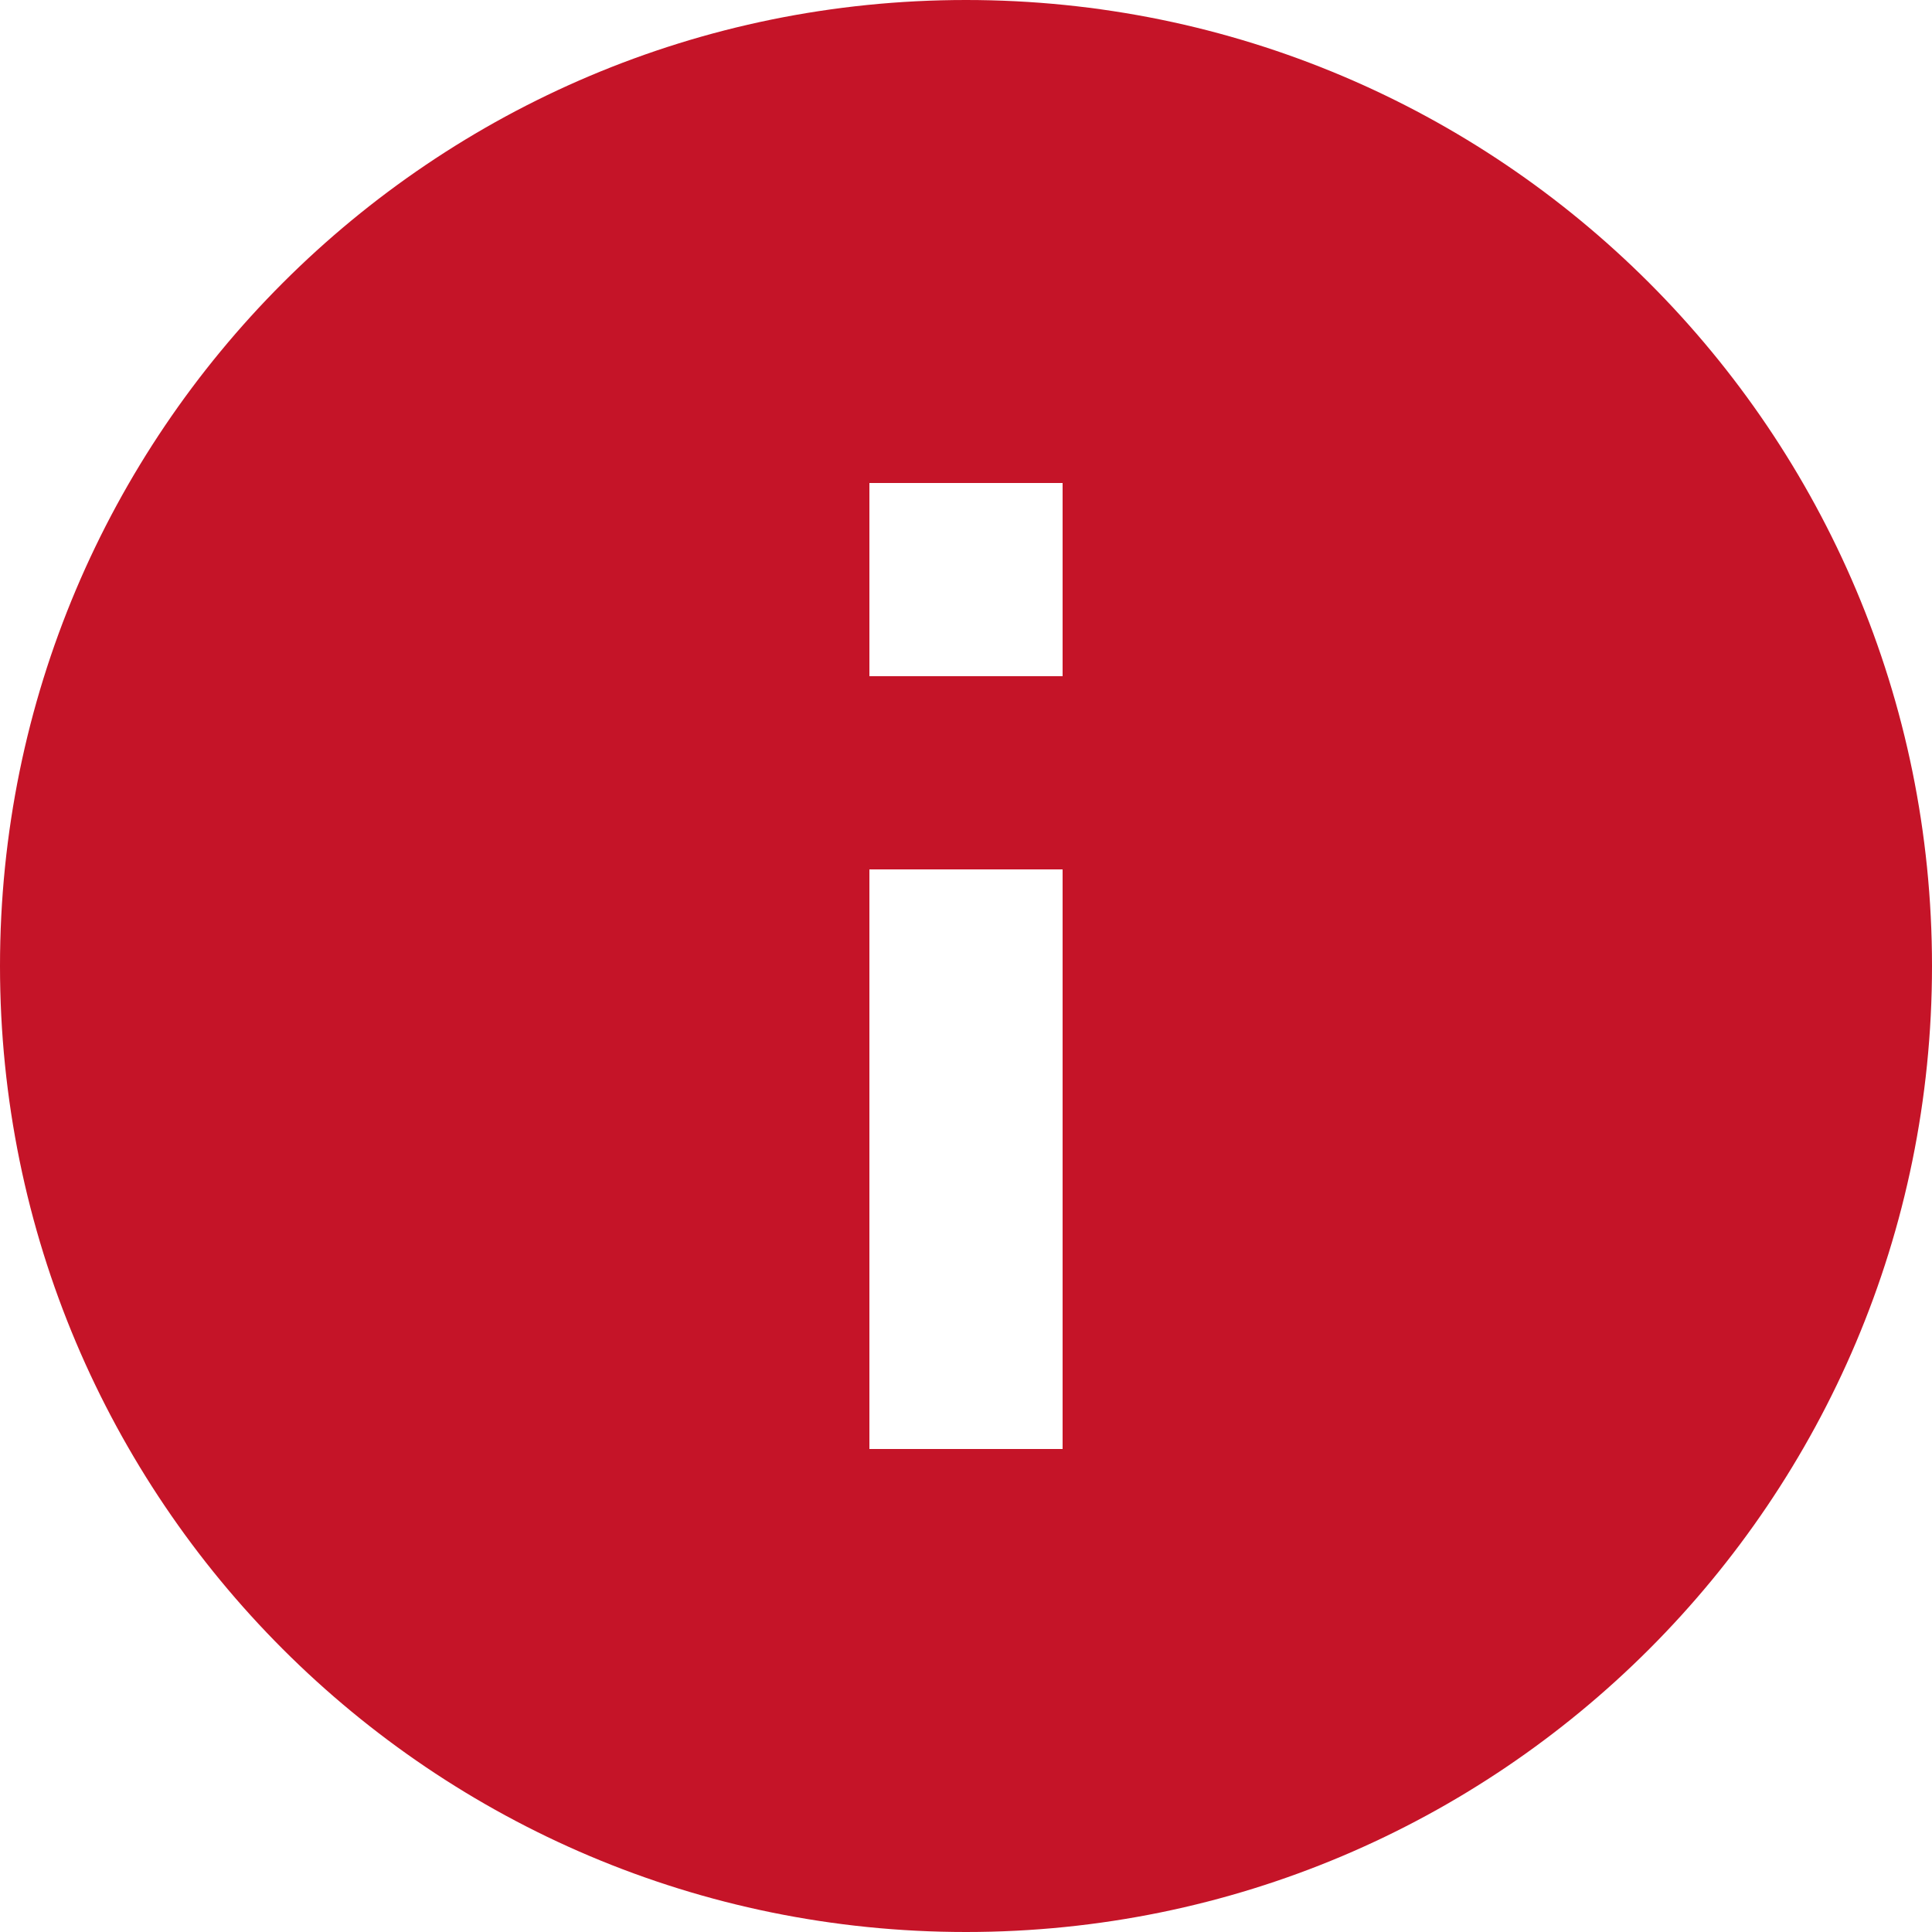 <svg width="11" height="11" viewBox="0 0 11 11" fill="none" xmlns="http://www.w3.org/2000/svg">
<path d="M5.5 0C2.461 0 0 2.461 0 5.5C0 8.539 2.461 11 5.5 11C8.539 11 11 8.539 11 5.5C11 2.461 8.539 0 5.5 0ZM6.05 8.25H4.95V4.95H6.05V8.25ZM6.05 3.85H4.95V2.75H6.05V3.85Z" fill="#C51428"/>
</svg>
